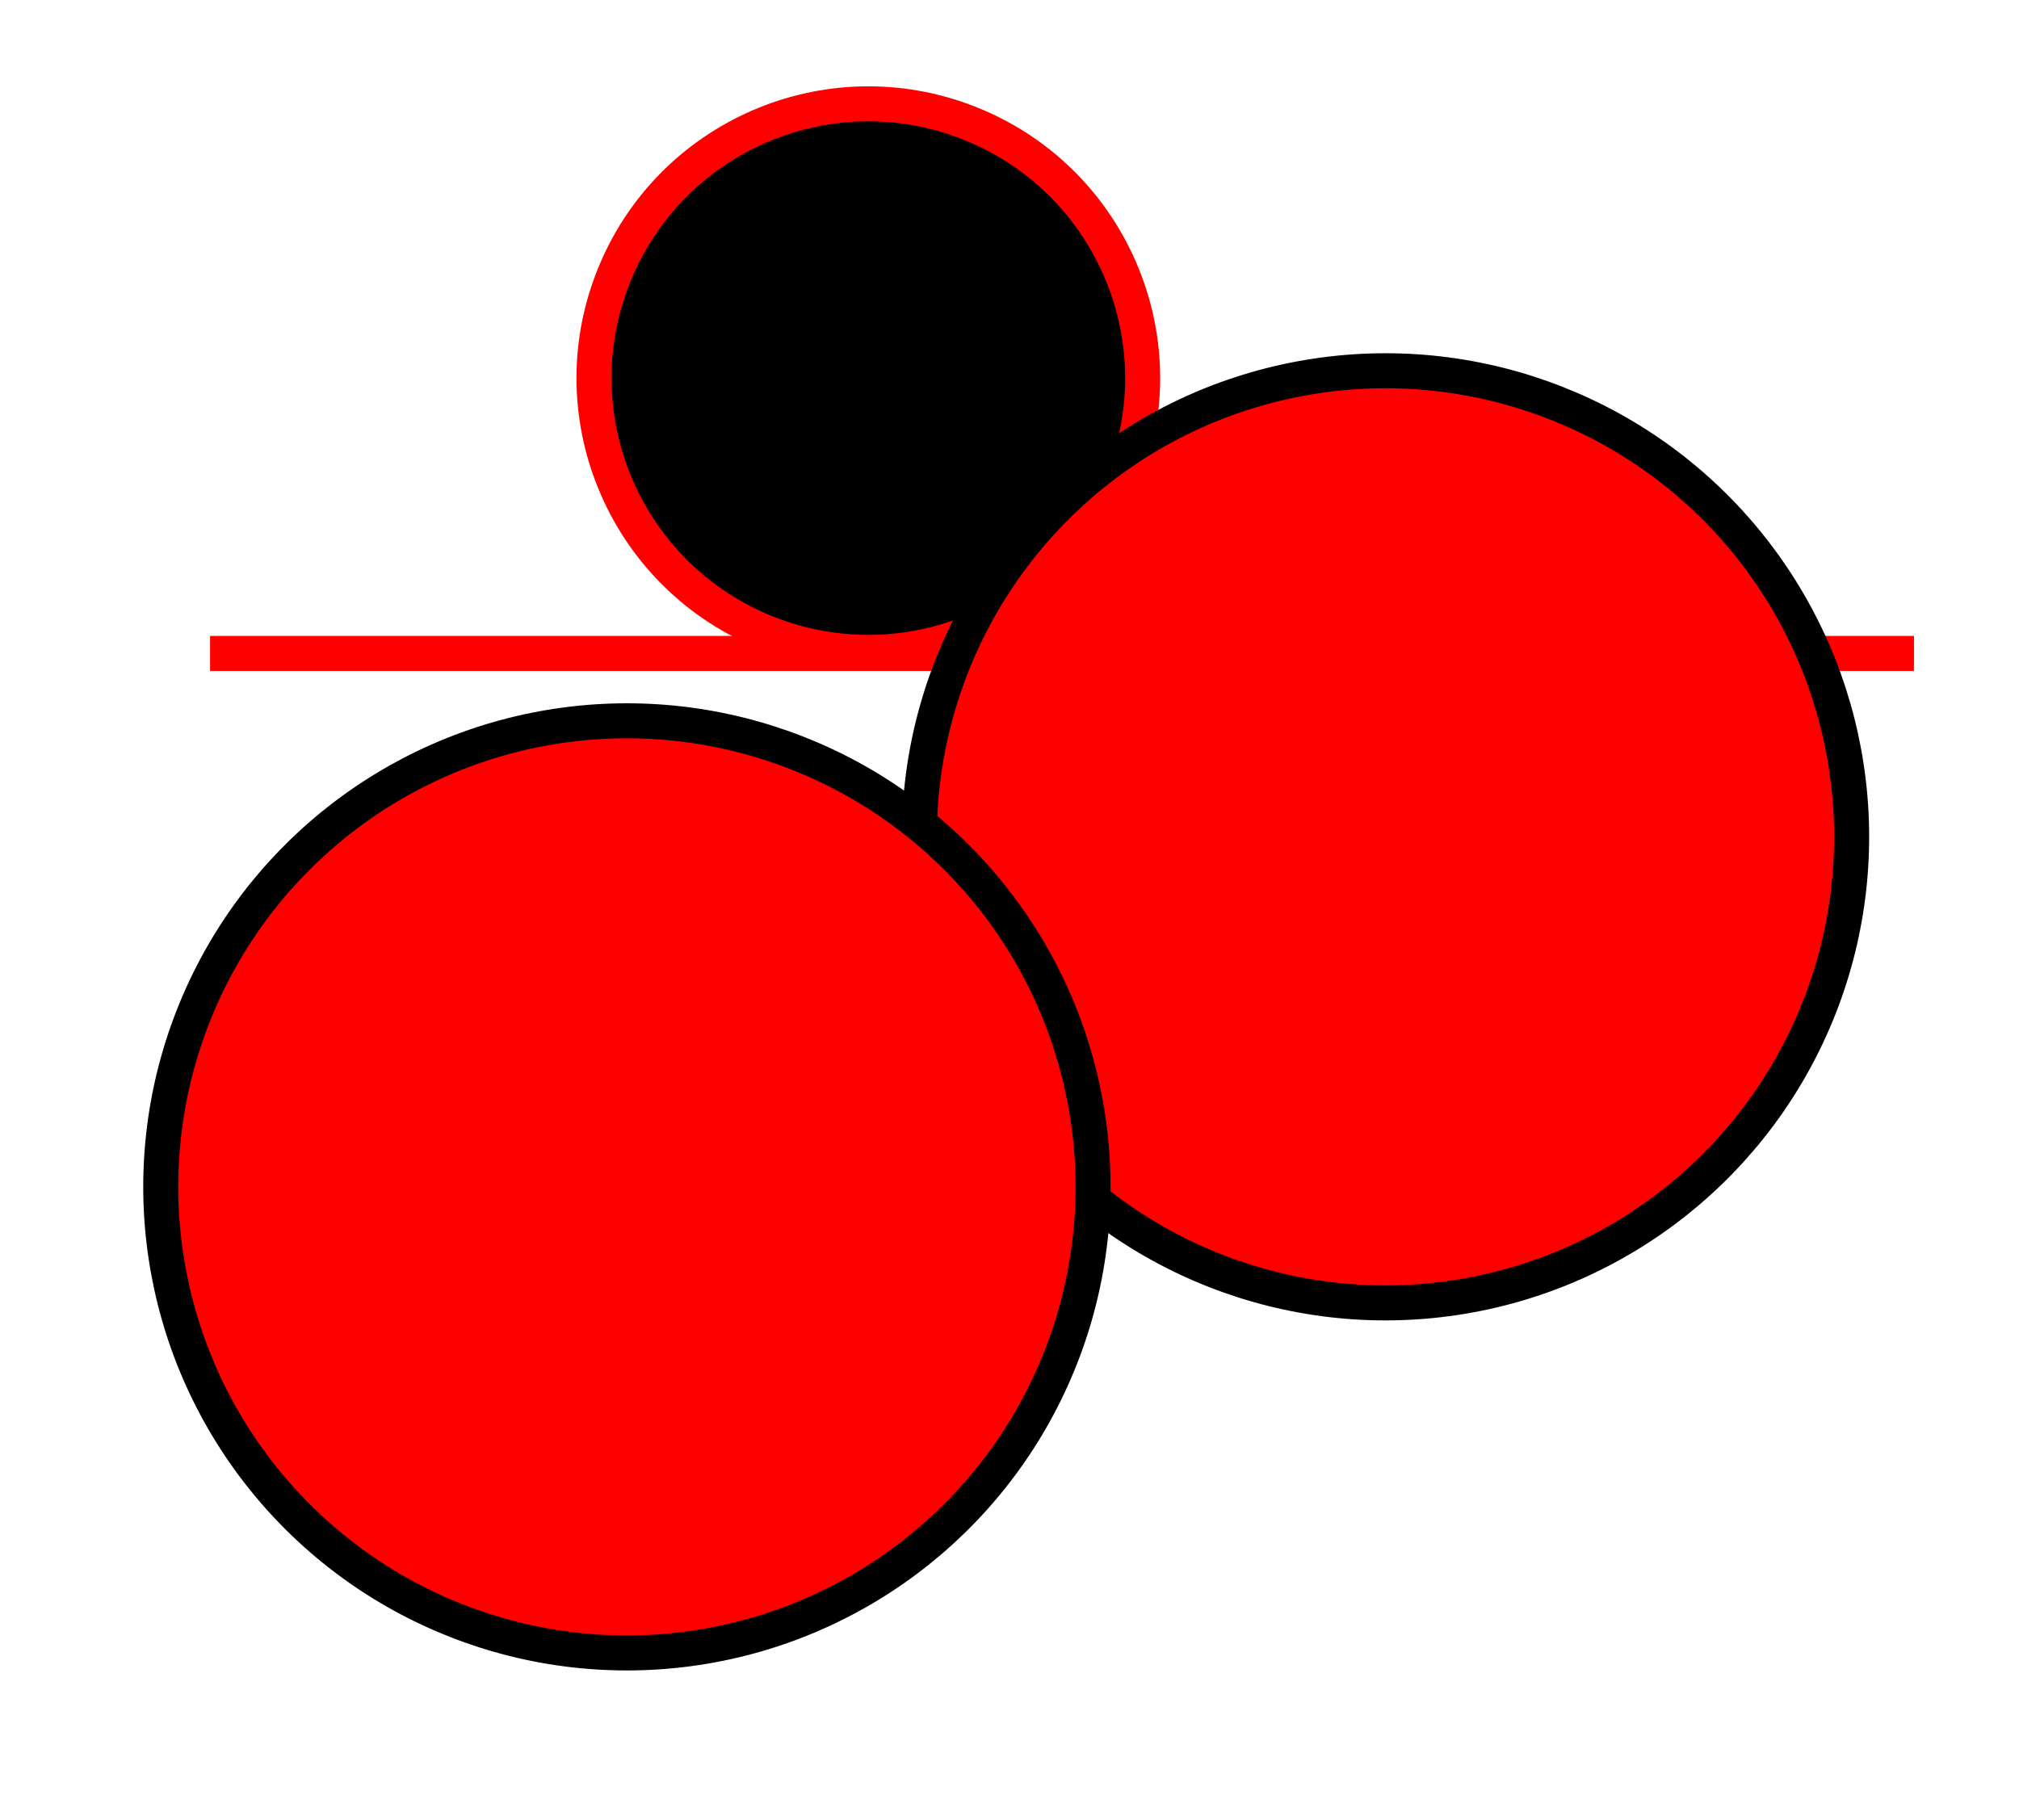 <svg width="173" height="156" viewBox="0 0 173 156" fill="none" xmlns="http://www.w3.org/2000/svg">
<path d="M164 56L18 56" stroke="#FF0000" stroke-width="3"/>
<circle cx="74.404" cy="32.404" r="23.5" transform="rotate(21.425 74.404 32.404)" fill="black" stroke="#FF0000" stroke-width="3"/>
<circle cx="118.717" cy="71.717" r="39.943" transform="rotate(21.425 118.717 71.717)" fill="#FF0000" stroke="black" stroke-width="3"/>
<circle cx="53.717" cy="101.717" r="39.943" transform="rotate(21.425 53.717 101.717)" fill="#FF0000" stroke="black" stroke-width="3"/>
</svg>
